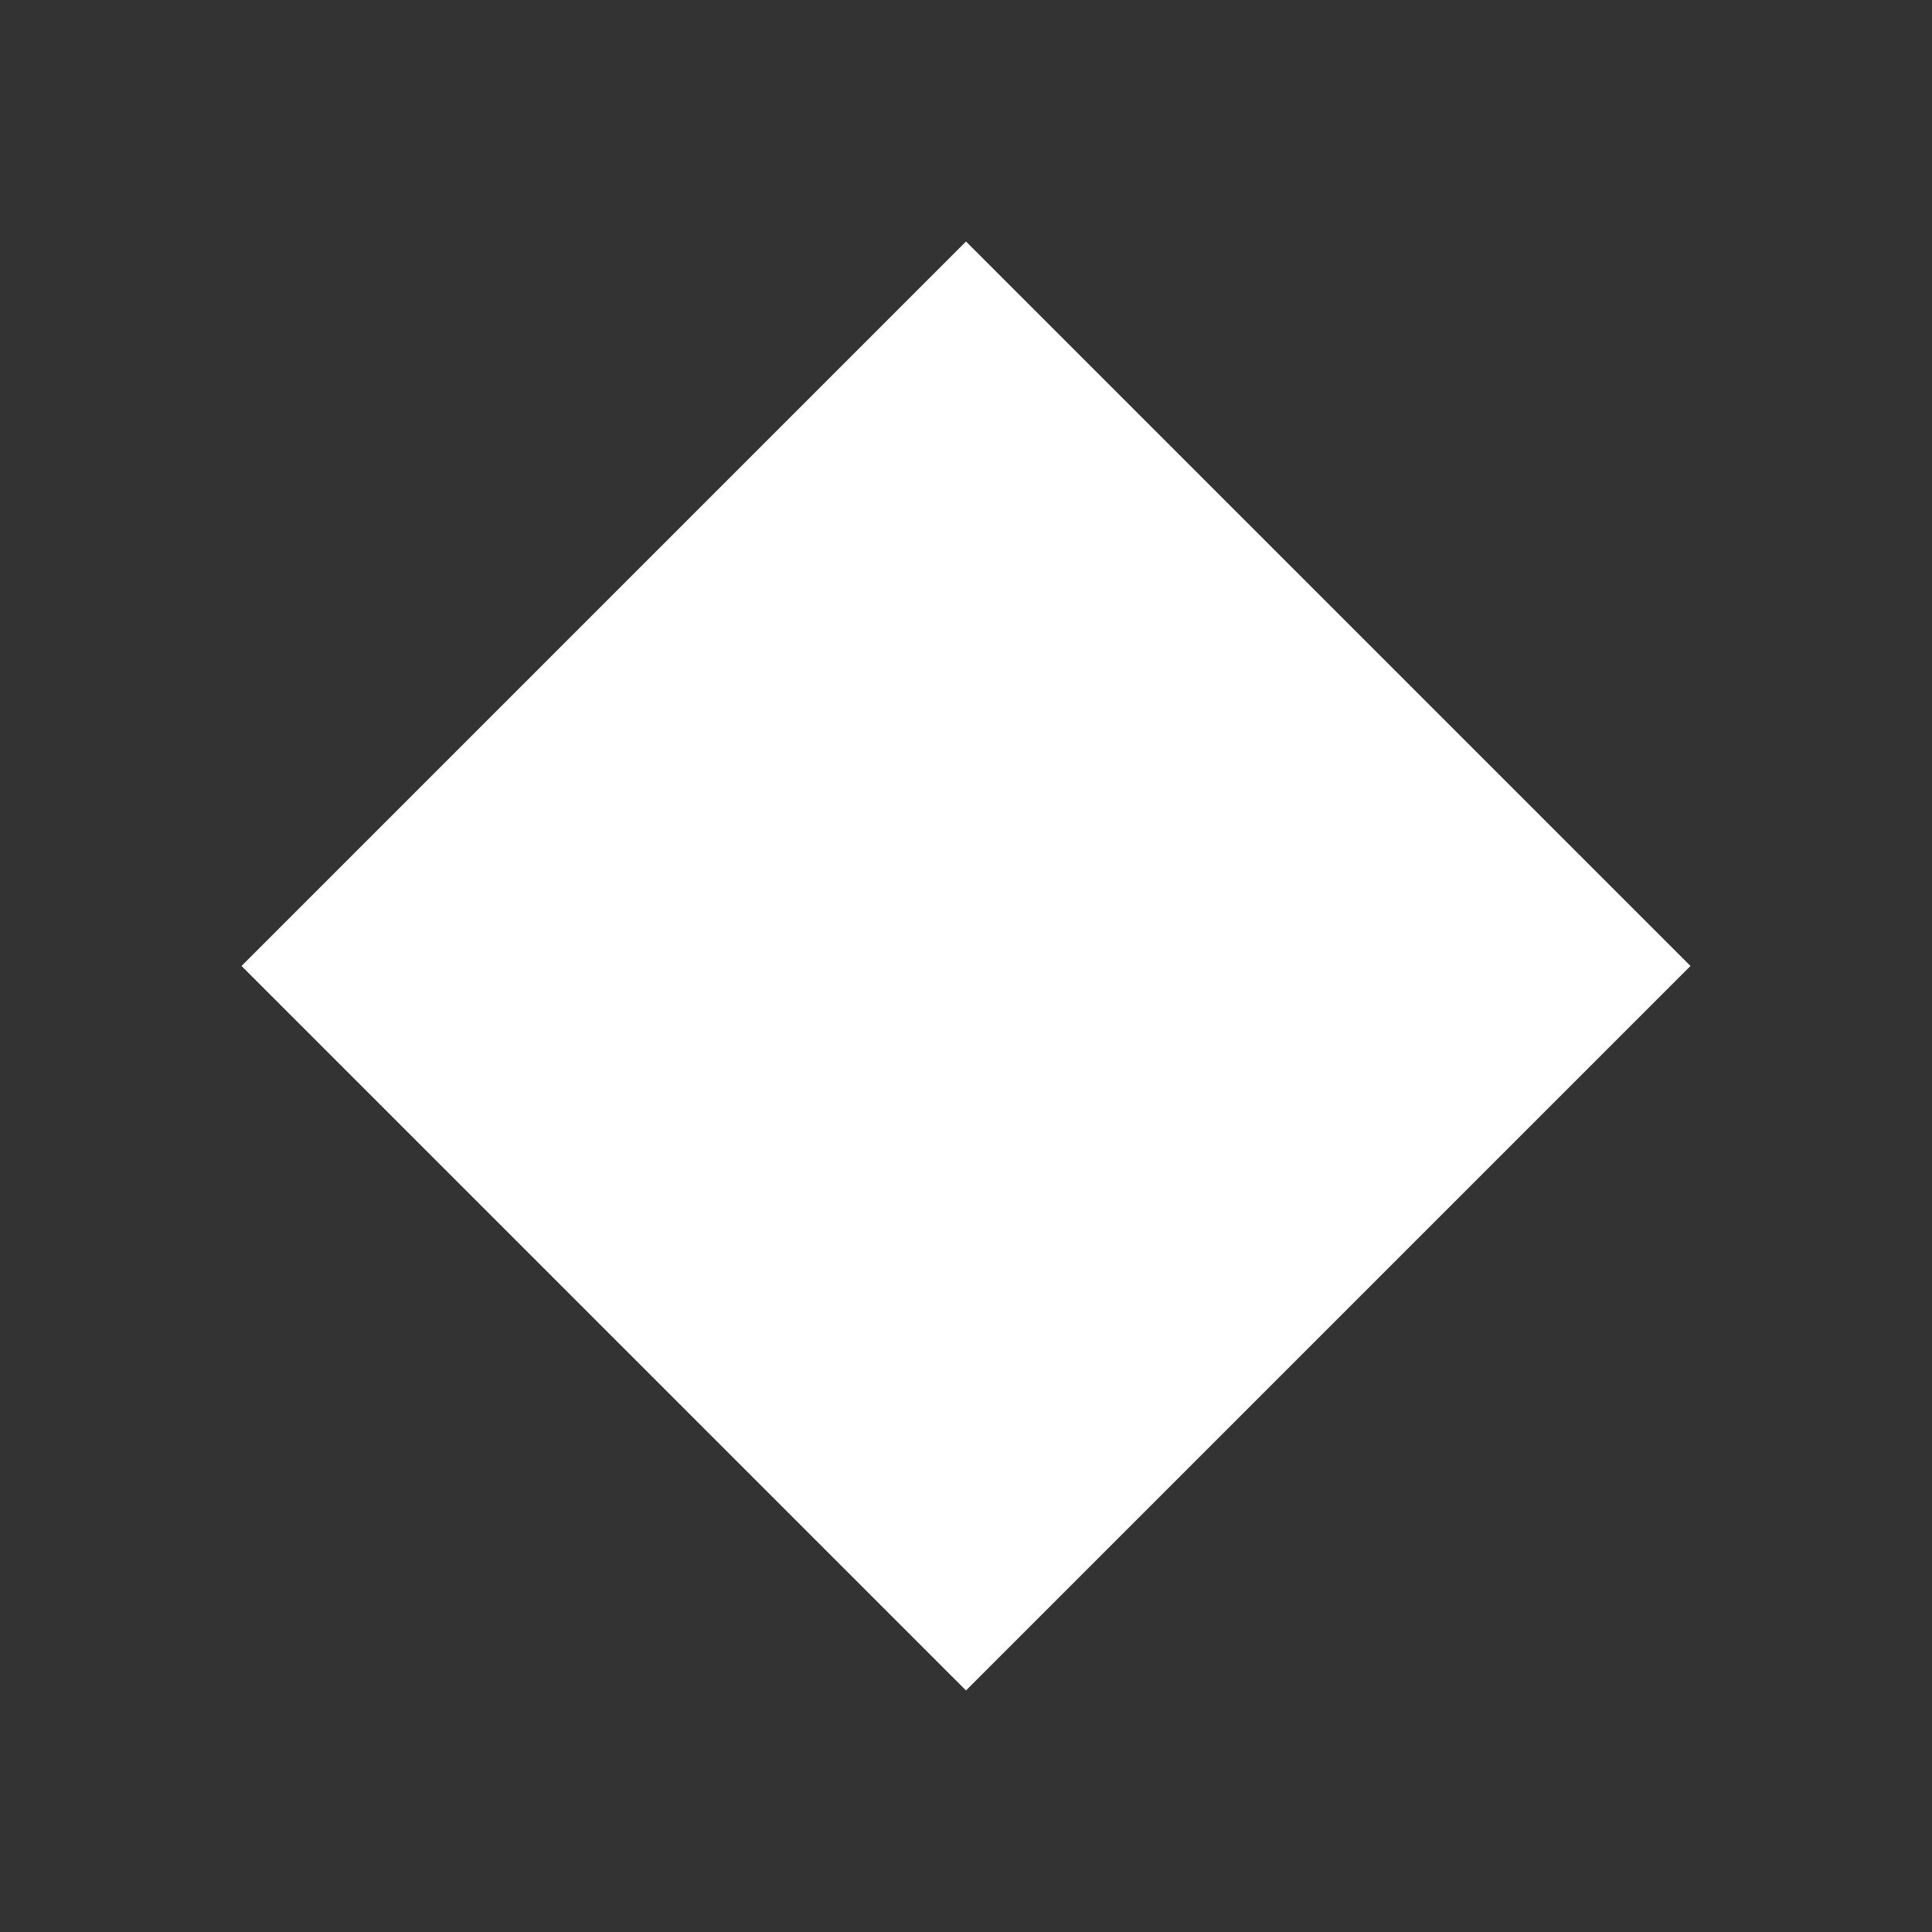 <svg xmlns="http://www.w3.org/2000/svg" width="16" height="16" viewBox="0 0 16 16"><rect x="0" y="0" width="16" height="16" fill="#333333" stroke="none"/><defs><style>.a{fill:#fff;}.b{fill:none;}</style></defs><g transform="translate(-525 -322)"><rect class="a" width="8.485" height="8.485" transform="translate(533 324) rotate(45)"/><rect class="b" width="16" height="16" transform="translate(525 322)"/></g></svg>